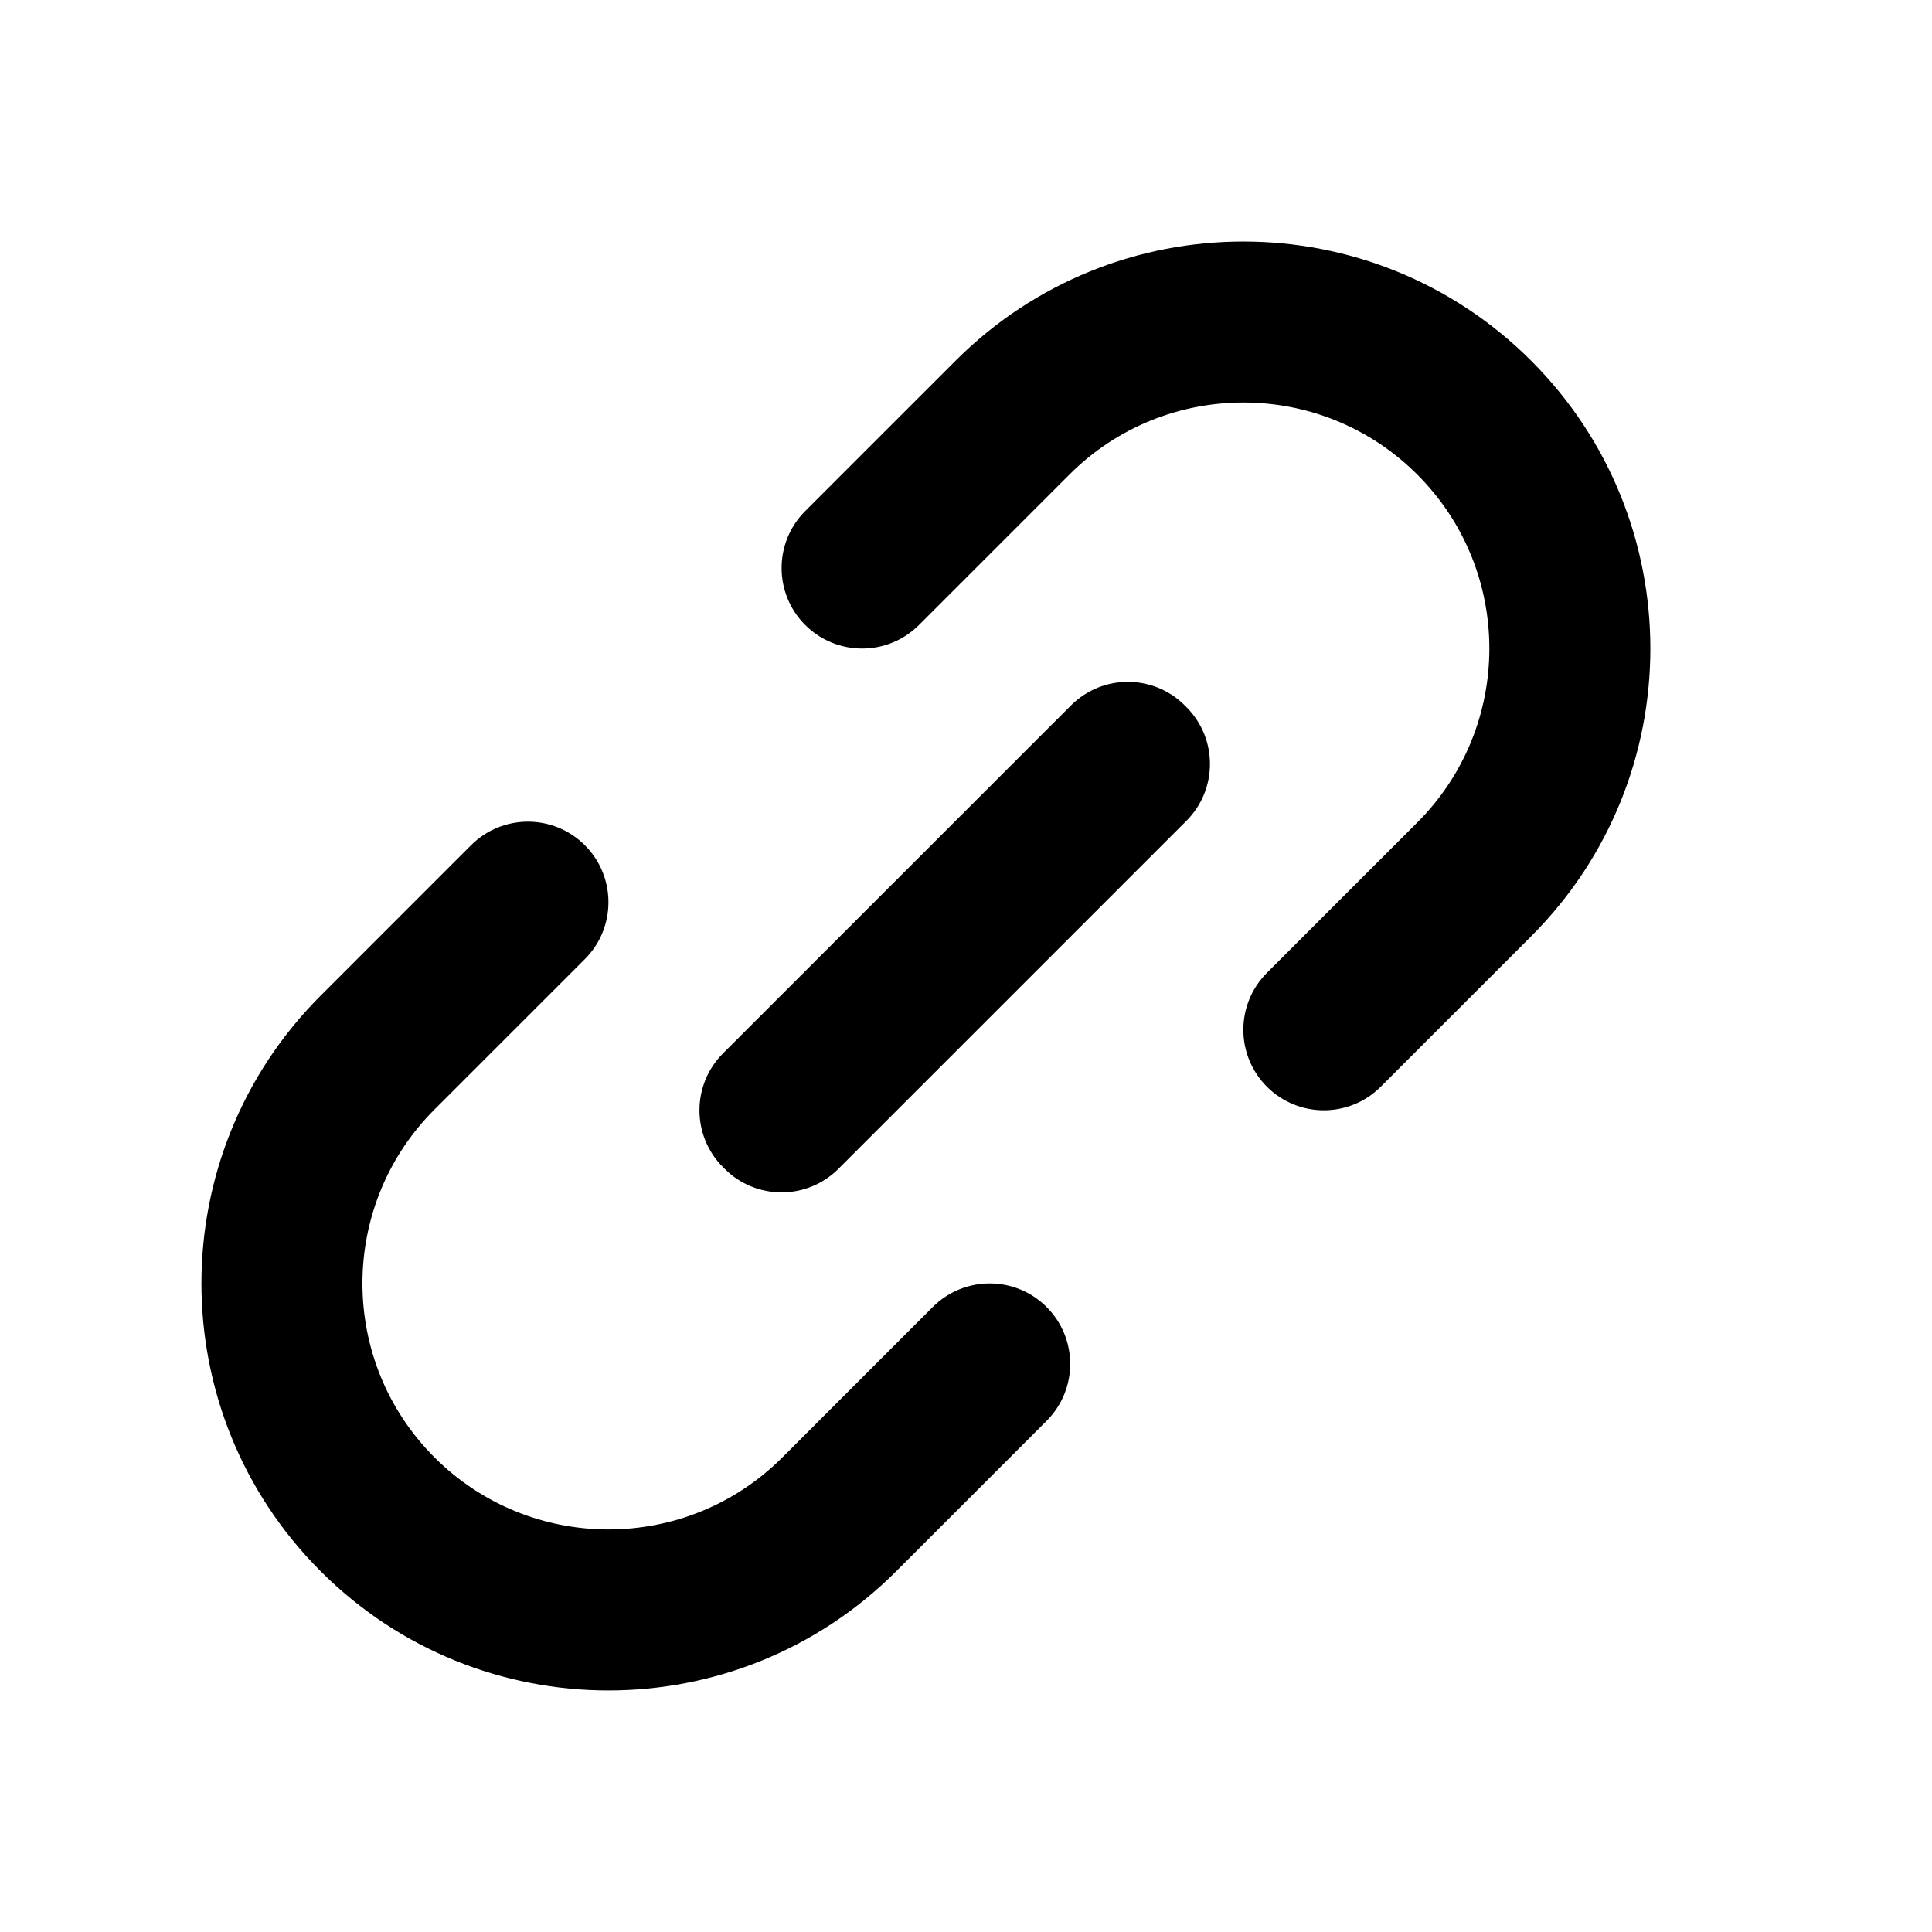 <svg xmlns="http://www.w3.org/2000/svg" viewBox="0 0 512 512">
<path d="M253.231 95.598C295.353 53.476 363.647 53.475 405.769 95.598C447.891 137.72 447.891 206.014 405.769 248.136L365.918 287.987C357.587 296.318 344.079 296.318 335.748 287.987C327.417 279.655 327.417 266.148 335.748 257.817L375.599 217.966C401.059 192.506 401.059 151.228 375.599 125.768C350.139 100.308 308.861 100.308 283.401 125.768L243.55 165.618C235.219 173.95 221.711 173.95 213.38 165.618C205.049 157.287 205.049 143.78 213.38 135.449L253.231 95.598Z" fill="black"/>
<path d="M84.974 263.855C42.852 305.977 42.852 374.27 84.974 416.393C127.096 458.515 195.39 458.515 237.512 416.393L277.363 376.542C285.694 368.211 285.694 354.703 277.363 346.372C269.032 338.041 255.524 338.041 247.193 346.372L207.342 386.223C181.882 411.683 140.604 411.683 115.144 386.223C89.684 360.763 89.684 319.484 115.144 294.024L154.995 254.174C163.326 245.842 163.326 232.335 154.995 224.004C146.663 215.673 133.156 215.673 124.825 224.004L84.974 263.855Z" fill="black"/>
<path d="M313.981 186.952C305.649 178.621 292.142 178.621 283.811 186.952L191.612 279.15C183.281 287.482 183.281 300.989 191.612 309.32L192.035 309.742C200.366 318.074 213.873 318.074 222.204 309.742L314.403 217.544C322.734 209.213 322.734 195.705 314.403 187.374L313.981 186.952Z" fill="black"/>
</svg>
